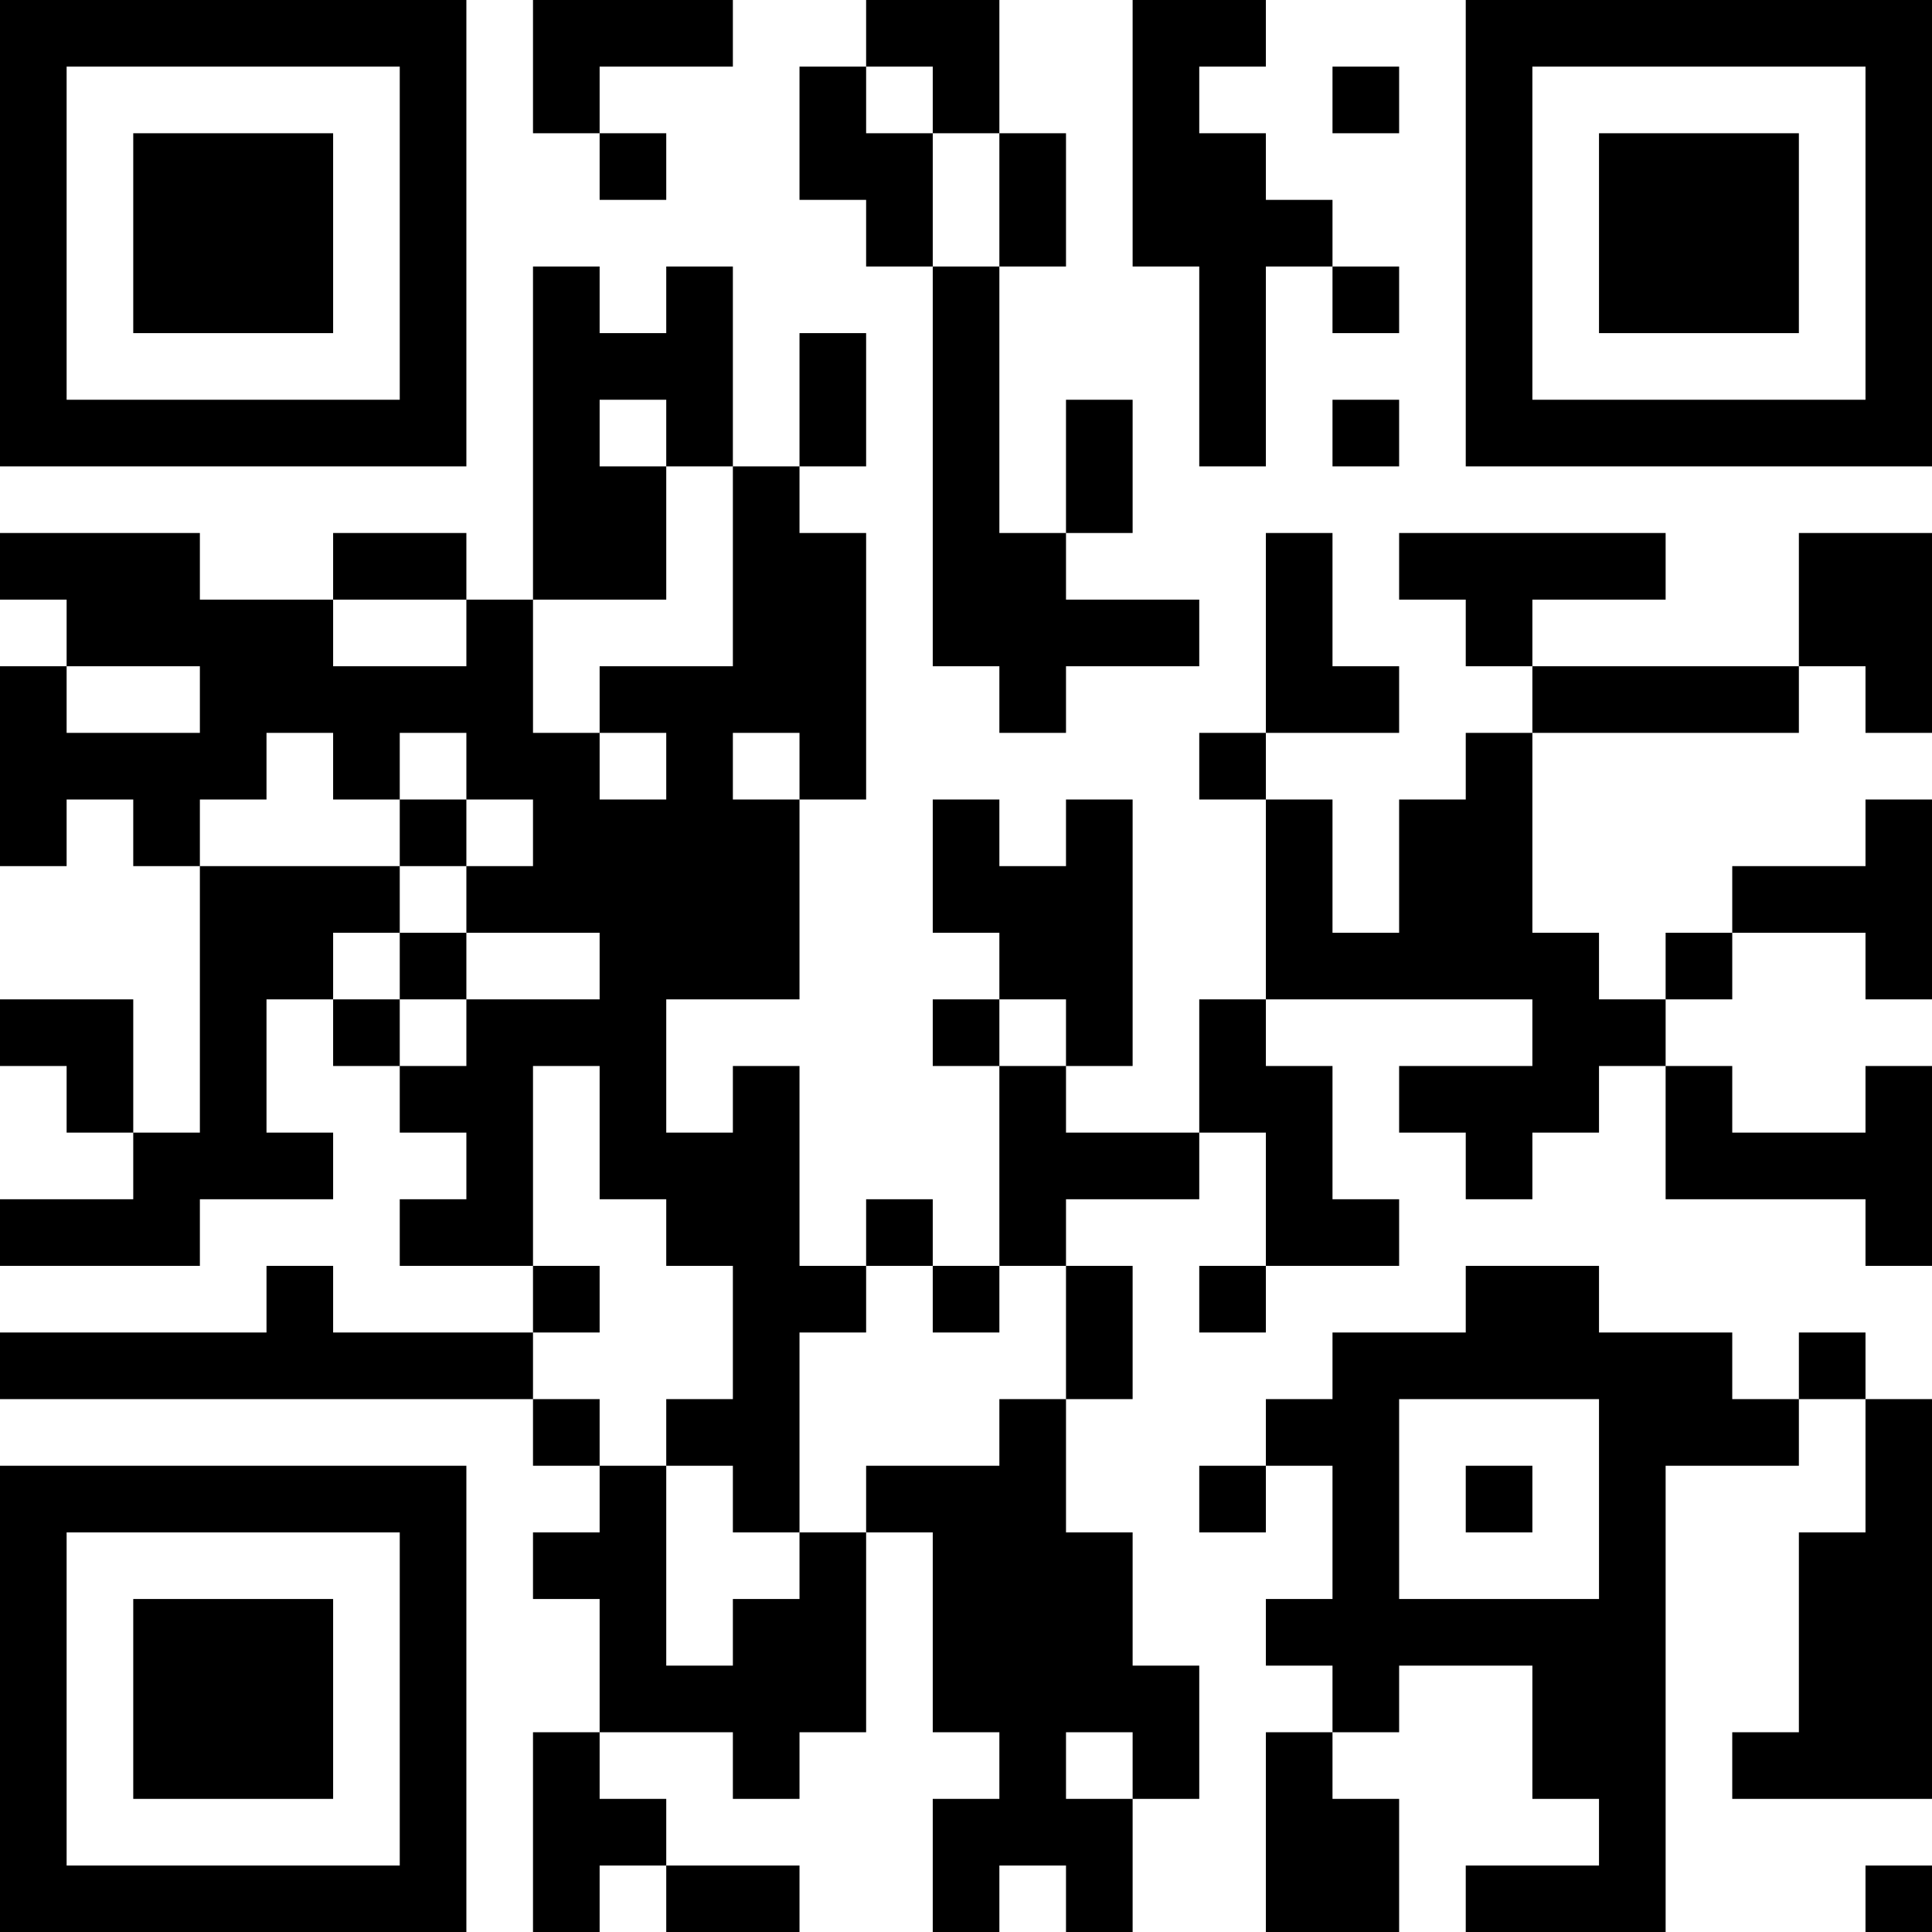 <?xml version="1.0" encoding="UTF-8"?>
<svg xmlns="http://www.w3.org/2000/svg" version="1.1" width="200" height="200" viewBox="0 0 200 200"><rect x="0" y="0" width="200" height="200" fill="#ffffff"/><g transform="scale(6.897)"><g transform="translate(0,0)"><path fill-rule="evenodd" d="M8 0L8 2L9 2L9 3L10 3L10 2L9 2L9 1L11 1L11 0ZM13 0L13 1L12 1L12 3L13 3L13 4L14 4L14 10L15 10L15 11L16 11L16 10L18 10L18 9L16 9L16 8L17 8L17 6L16 6L16 8L15 8L15 4L16 4L16 2L15 2L15 0ZM17 0L17 4L18 4L18 7L19 7L19 4L20 4L20 5L21 5L21 4L20 4L20 3L19 3L19 2L18 2L18 1L19 1L19 0ZM13 1L13 2L14 2L14 4L15 4L15 2L14 2L14 1ZM20 1L20 2L21 2L21 1ZM8 4L8 9L7 9L7 8L5 8L5 9L3 9L3 8L0 8L0 9L1 9L1 10L0 10L0 13L1 13L1 12L2 12L2 13L3 13L3 17L2 17L2 15L0 15L0 16L1 16L1 17L2 17L2 18L0 18L0 19L3 19L3 18L5 18L5 17L4 17L4 15L5 15L5 16L6 16L6 17L7 17L7 18L6 18L6 19L8 19L8 20L5 20L5 19L4 19L4 20L0 20L0 21L8 21L8 22L9 22L9 23L8 23L8 24L9 24L9 26L8 26L8 29L9 29L9 28L10 28L10 29L12 29L12 28L10 28L10 27L9 27L9 26L11 26L11 27L12 27L12 26L13 26L13 23L14 23L14 26L15 26L15 27L14 27L14 29L15 29L15 28L16 28L16 29L17 29L17 27L18 27L18 25L17 25L17 23L16 23L16 21L17 21L17 19L16 19L16 18L18 18L18 17L19 17L19 19L18 19L18 20L19 20L19 19L21 19L21 18L20 18L20 16L19 16L19 15L23 15L23 16L21 16L21 17L22 17L22 18L23 18L23 17L24 17L24 16L25 16L25 18L28 18L28 19L29 19L29 16L28 16L28 17L26 17L26 16L25 16L25 15L26 15L26 14L28 14L28 15L29 15L29 12L28 12L28 13L26 13L26 14L25 14L25 15L24 15L24 14L23 14L23 11L27 11L27 10L28 10L28 11L29 11L29 8L27 8L27 10L23 10L23 9L25 9L25 8L21 8L21 9L22 9L22 10L23 10L23 11L22 11L22 12L21 12L21 14L20 14L20 12L19 12L19 11L21 11L21 10L20 10L20 8L19 8L19 11L18 11L18 12L19 12L19 15L18 15L18 17L16 17L16 16L17 16L17 12L16 12L16 13L15 13L15 12L14 12L14 14L15 14L15 15L14 15L14 16L15 16L15 19L14 19L14 18L13 18L13 19L12 19L12 16L11 16L11 17L10 17L10 15L12 15L12 12L13 12L13 8L12 8L12 7L13 7L13 5L12 5L12 7L11 7L11 4L10 4L10 5L9 5L9 4ZM9 6L9 7L10 7L10 9L8 9L8 11L9 11L9 12L10 12L10 11L9 11L9 10L11 10L11 7L10 7L10 6ZM20 6L20 7L21 7L21 6ZM5 9L5 10L7 10L7 9ZM1 10L1 11L3 11L3 10ZM4 11L4 12L3 12L3 13L6 13L6 14L5 14L5 15L6 15L6 16L7 16L7 15L9 15L9 14L7 14L7 13L8 13L8 12L7 12L7 11L6 11L6 12L5 12L5 11ZM11 11L11 12L12 12L12 11ZM6 12L6 13L7 13L7 12ZM6 14L6 15L7 15L7 14ZM15 15L15 16L16 16L16 15ZM8 16L8 19L9 19L9 20L8 20L8 21L9 21L9 22L10 22L10 25L11 25L11 24L12 24L12 23L13 23L13 22L15 22L15 21L16 21L16 19L15 19L15 20L14 20L14 19L13 19L13 20L12 20L12 23L11 23L11 22L10 22L10 21L11 21L11 19L10 19L10 18L9 18L9 16ZM22 19L22 20L20 20L20 21L19 21L19 22L18 22L18 23L19 23L19 22L20 22L20 24L19 24L19 25L20 25L20 26L19 26L19 29L21 29L21 27L20 27L20 26L21 26L21 25L23 25L23 27L24 27L24 28L22 28L22 29L25 29L25 22L27 22L27 21L28 21L28 23L27 23L27 26L26 26L26 27L29 27L29 21L28 21L28 20L27 20L27 21L26 21L26 20L24 20L24 19ZM21 21L21 24L24 24L24 21ZM22 22L22 23L23 23L23 22ZM16 26L16 27L17 27L17 26ZM28 28L28 29L29 29L29 28ZM0 0L0 7L7 7L7 0ZM1 1L1 6L6 6L6 1ZM2 2L2 5L5 5L5 2ZM22 0L22 7L29 7L29 0ZM23 1L23 6L28 6L28 1ZM24 2L24 5L27 5L27 2ZM0 22L0 29L7 29L7 22ZM1 23L1 28L6 28L6 23ZM2 24L2 27L5 27L5 24Z" fill="#000000"/></g></g></svg>
